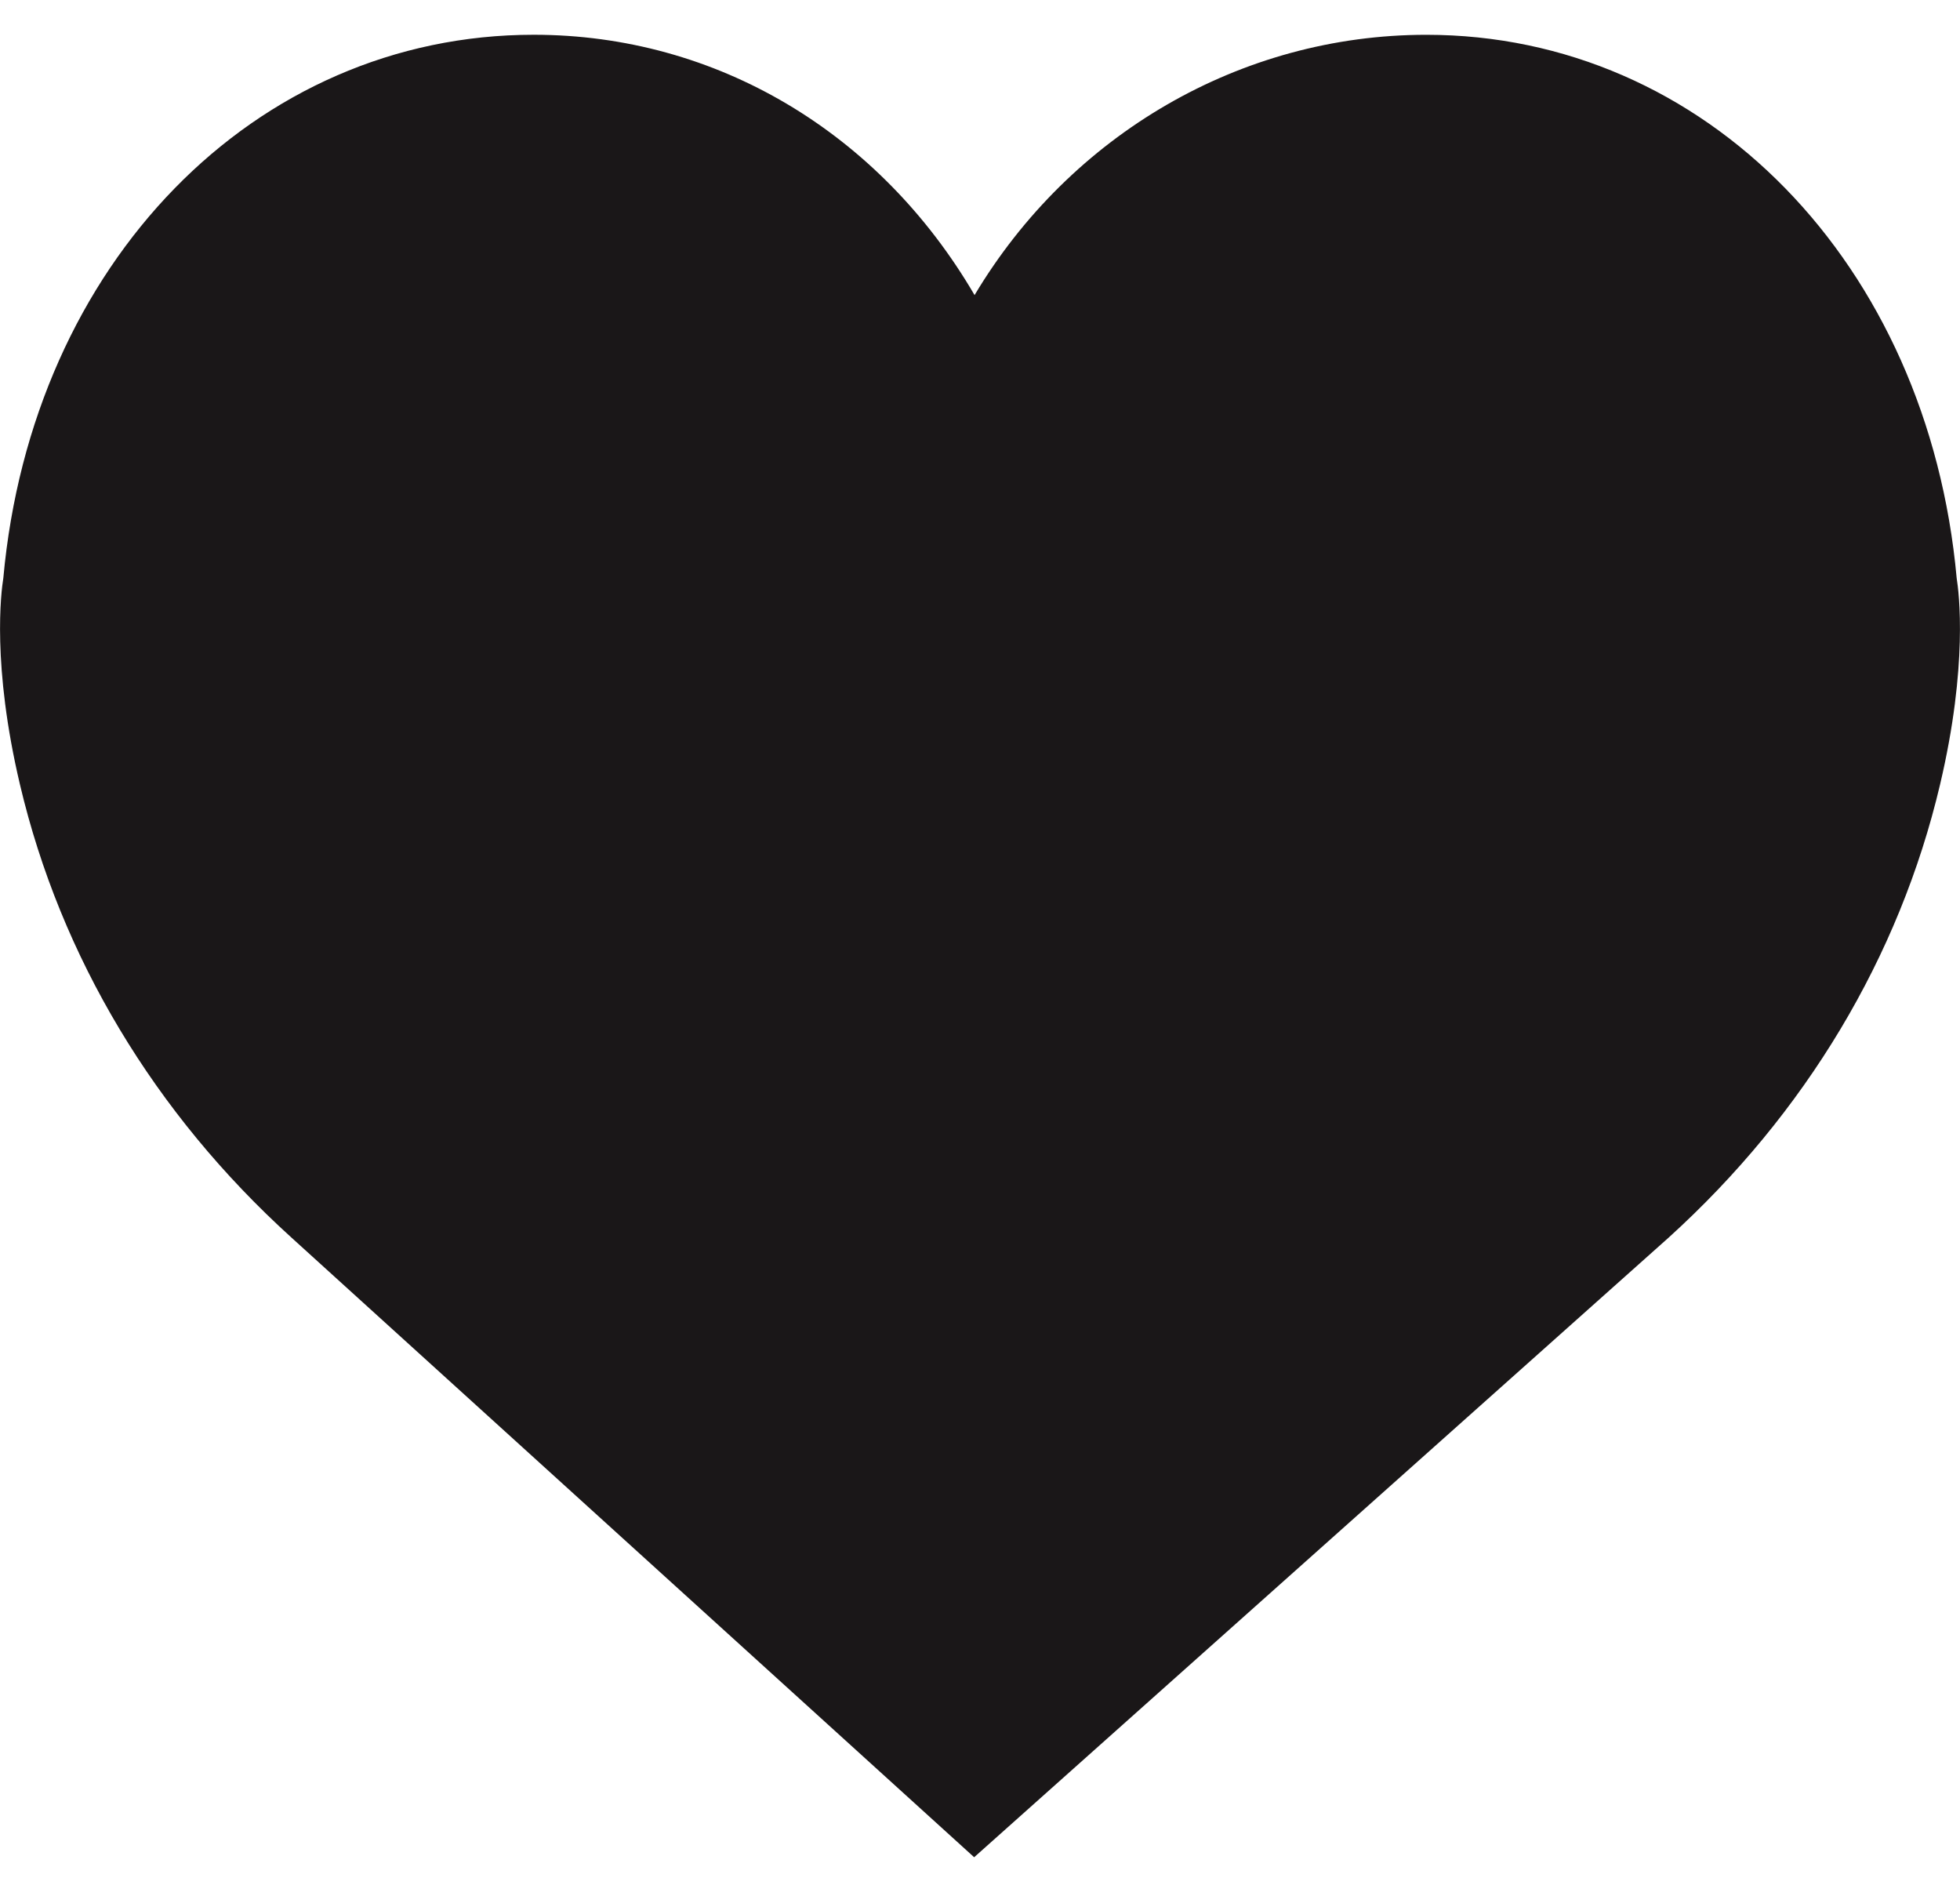 <?xml version="1.0" encoding="UTF-8" standalone="no"?>
<svg width="52px" height="50px" viewBox="0 0 52 50" version="1.1" xmlns="http://www.w3.org/2000/svg" xmlns:xlink="http://www.w3.org/1999/xlink" xmlns:sketch="http://www.bohemiancoding.com/sketch/ns">
    <!-- Generator: Sketch 3.2.2 (9983) - http://www.bohemiancoding.com/sketch -->
    <title>165 - Like (Solid)</title>
    <desc>Created with Sketch.</desc>
    <defs></defs>
    <g id="Page-1" stroke="none" stroke-width="1" fill="none" fill-rule="evenodd" sketch:type="MSPage">
        <g id="Icons" sketch:type="MSArtboardGroup" transform="translate(-725, -2883)" fill="#1A1718">
            <g id="165---Like-(Solid)" sketch:type="MSLayerGroup" transform="translate(725, 2883)">
                <path d="M51.912,15.338 C51.153,6.983 45.24,0.923 37.841,0.923 C32.911,0.923 28.396,3.576 25.856,7.828 C23.34,3.522 19.011,0.922 14.159,0.922 C6.76,0.922 0.847,6.982 0.088,15.337 C0.028,15.706 -0.218,17.647 0.53,20.814 C1.608,25.383 4.099,29.537 7.73,32.827 L25.845,49.267 L44.271,32.829 C47.901,29.538 50.392,25.384 51.47,20.815 C52.218,17.649 51.972,15.707 51.912,15.338" id="Fill-187" sketch:type="MSShapeGroup"></path>
            </g>
        </g>
    </g>
</svg>